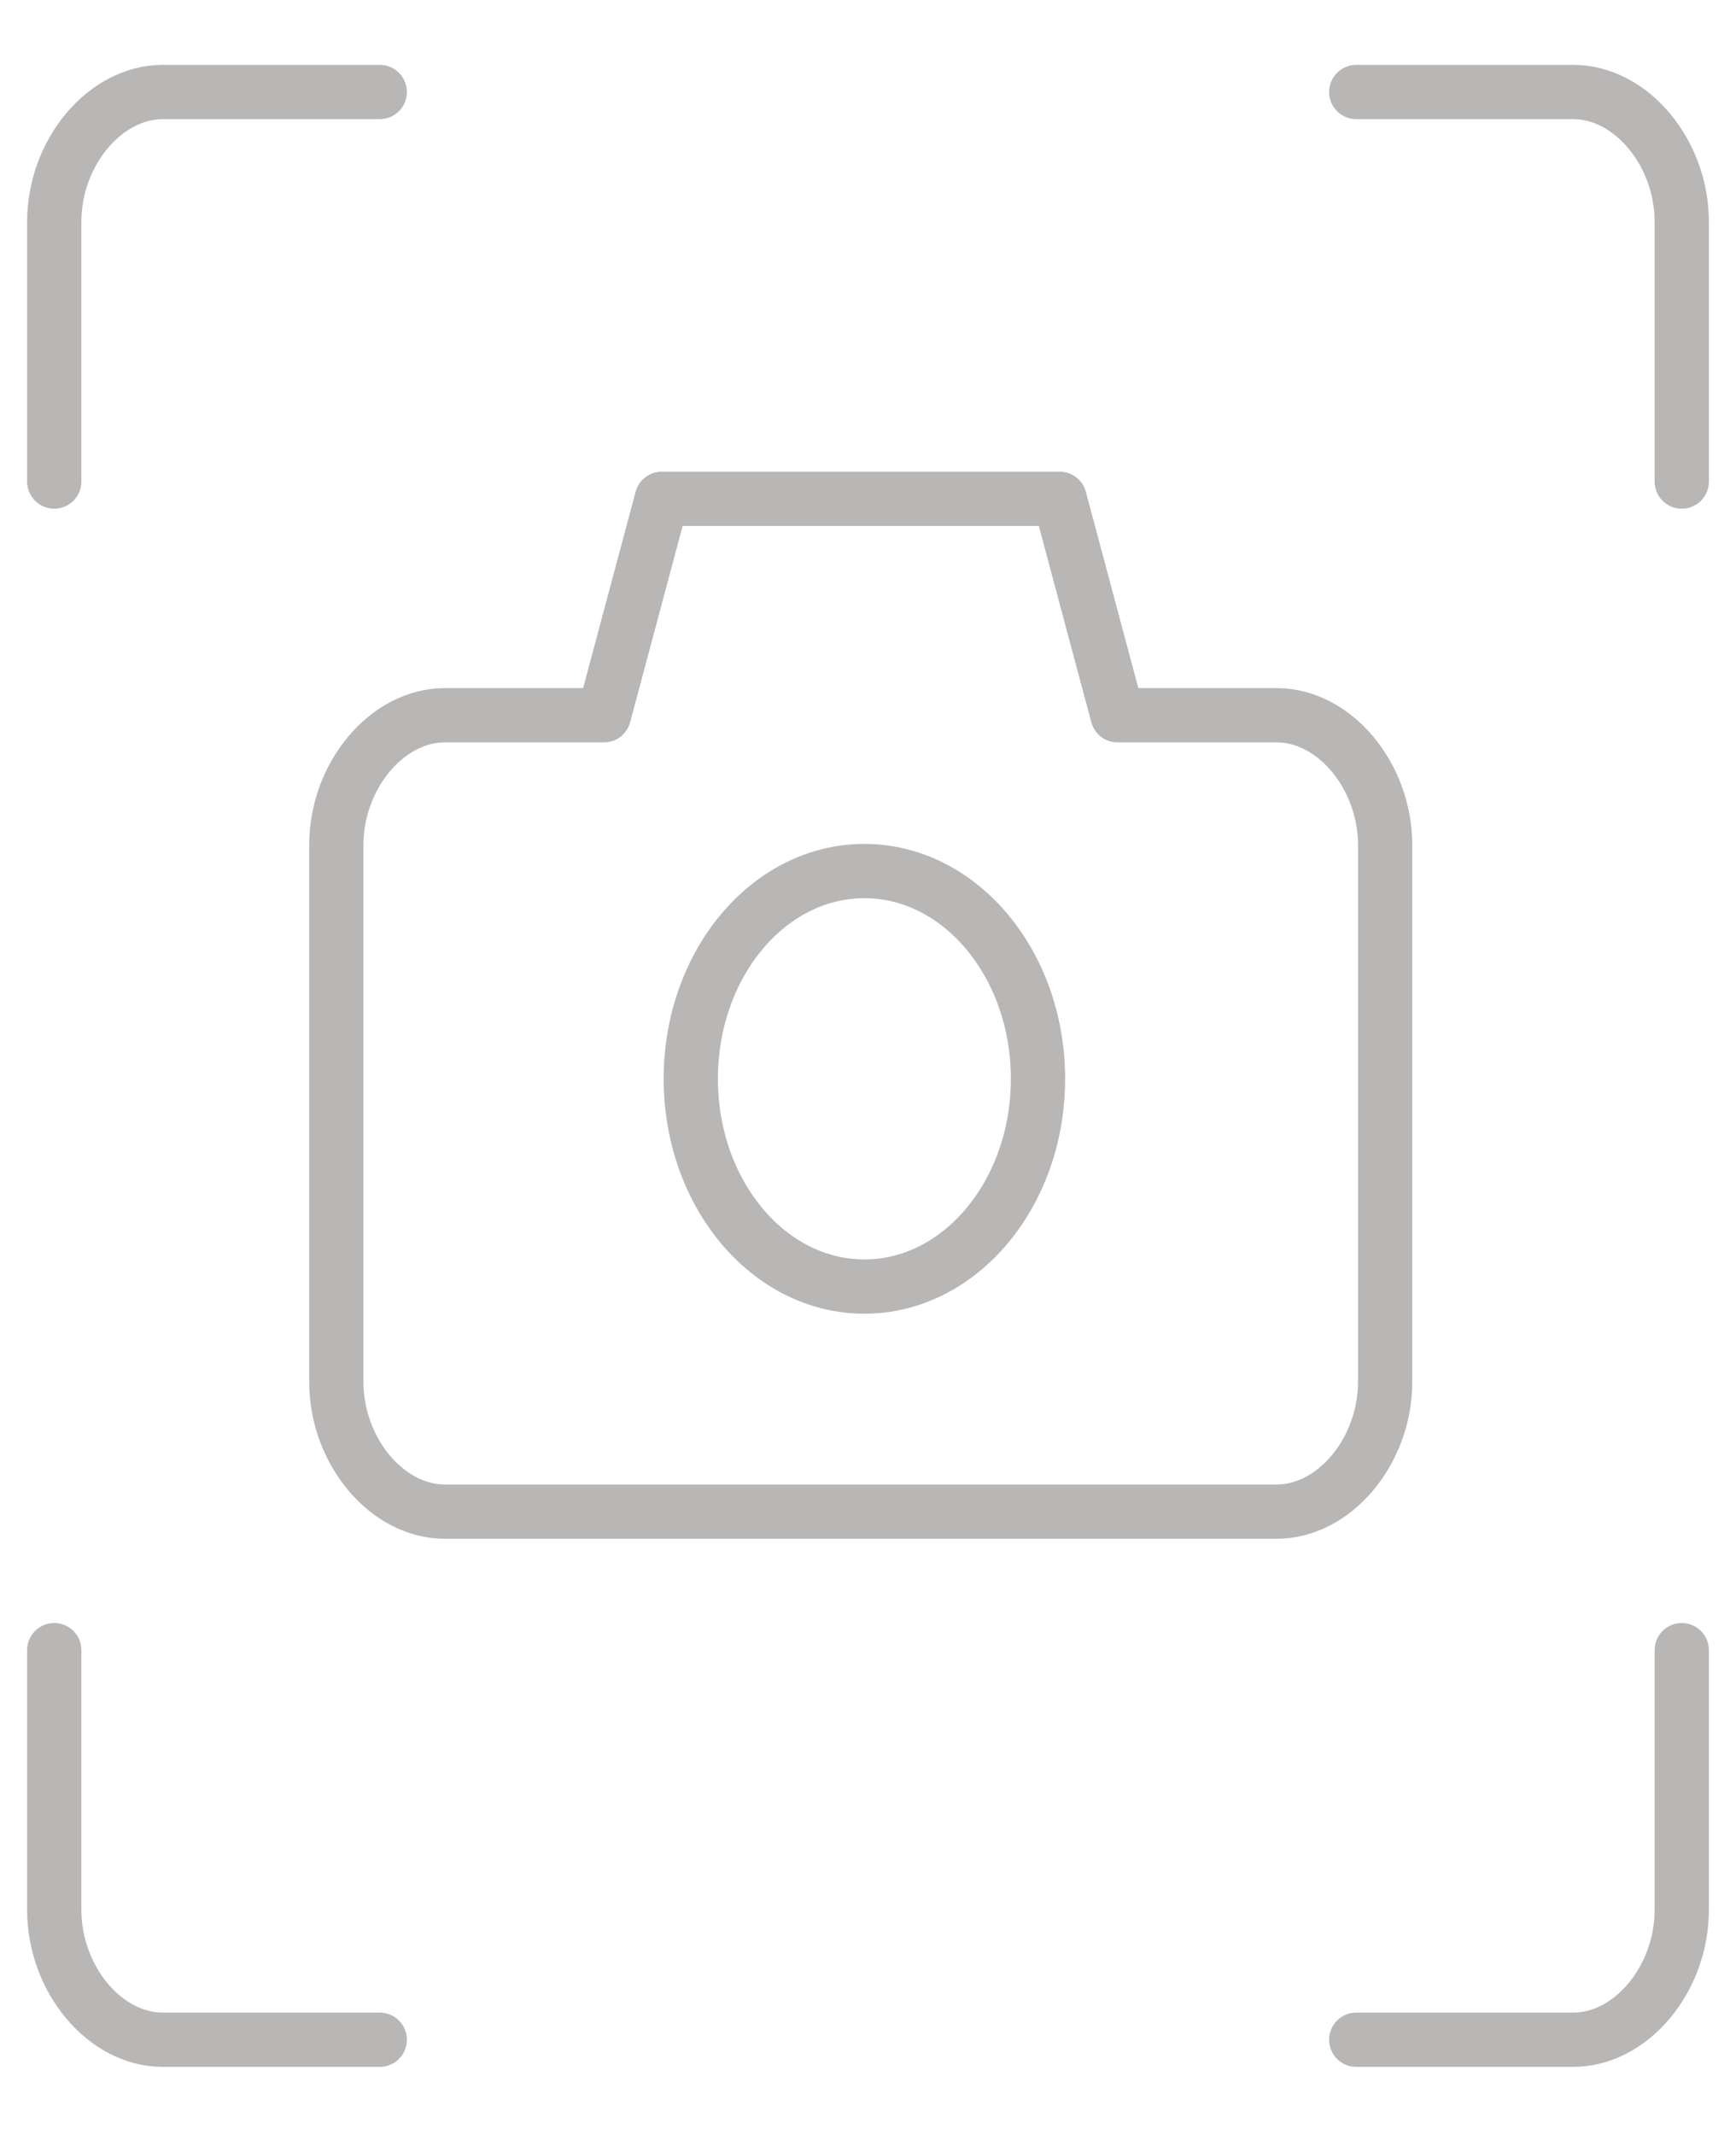 <svg width="48" height="59" viewBox="0 0 48 59" fill="none" xmlns="http://www.w3.org/2000/svg">
<path d="M46.5 45.603V52.78C46.5 54.694 45.1 56.369 43.5 56.369H37.5" stroke="#B9B6B6" stroke-width="1.5" stroke-miterlimit="10" stroke-linecap="round" stroke-linejoin="round"/>
<path d="M37.5 2.543H43.5C45.1 2.543 46.5 4.218 46.5 6.131V13.308" stroke="#B9B6B6" stroke-width="1.5" stroke-miterlimit="10" stroke-linecap="round" stroke-linejoin="round"/>
<path d="M1.5 13.308V6.131C1.5 4.218 2.9 2.543 4.5 2.543H10.5" stroke="#B9B6B6" stroke-width="1.5" stroke-miterlimit="10" stroke-linecap="round" stroke-linejoin="round"/>
<path d="M10.5 56.369H4.5C2.9 56.369 1.5 54.694 1.5 52.78V45.603" stroke="#B9B6B6" stroke-width="1.5" stroke-miterlimit="10" stroke-linecap="round" stroke-linejoin="round"/>
<path d="M30.899 19.766L29.299 13.785H18.299L16.699 19.766H12.299C10.699 19.766 9.299 21.441 9.299 23.354V38.186C9.299 40.1 10.699 41.775 12.299 41.775H35.299C36.899 41.775 38.299 40.1 38.299 38.186V23.354C38.299 21.441 36.899 19.766 35.299 19.766H30.899Z" stroke="#B9B6B6" stroke-width="1.5" stroke-miterlimit="10" stroke-linecap="round" stroke-linejoin="round"/>
<path d="M23.899 35.555C26.55 35.555 28.7 32.984 28.7 29.814C28.7 26.642 26.55 24.072 23.899 24.072C21.249 24.072 19.1 26.642 19.1 29.814C19.1 32.984 21.249 35.555 23.899 35.555Z" stroke="#B9B6B6" stroke-width="1.5" stroke-miterlimit="10" stroke-linecap="round" stroke-linejoin="round"/>
</svg>
